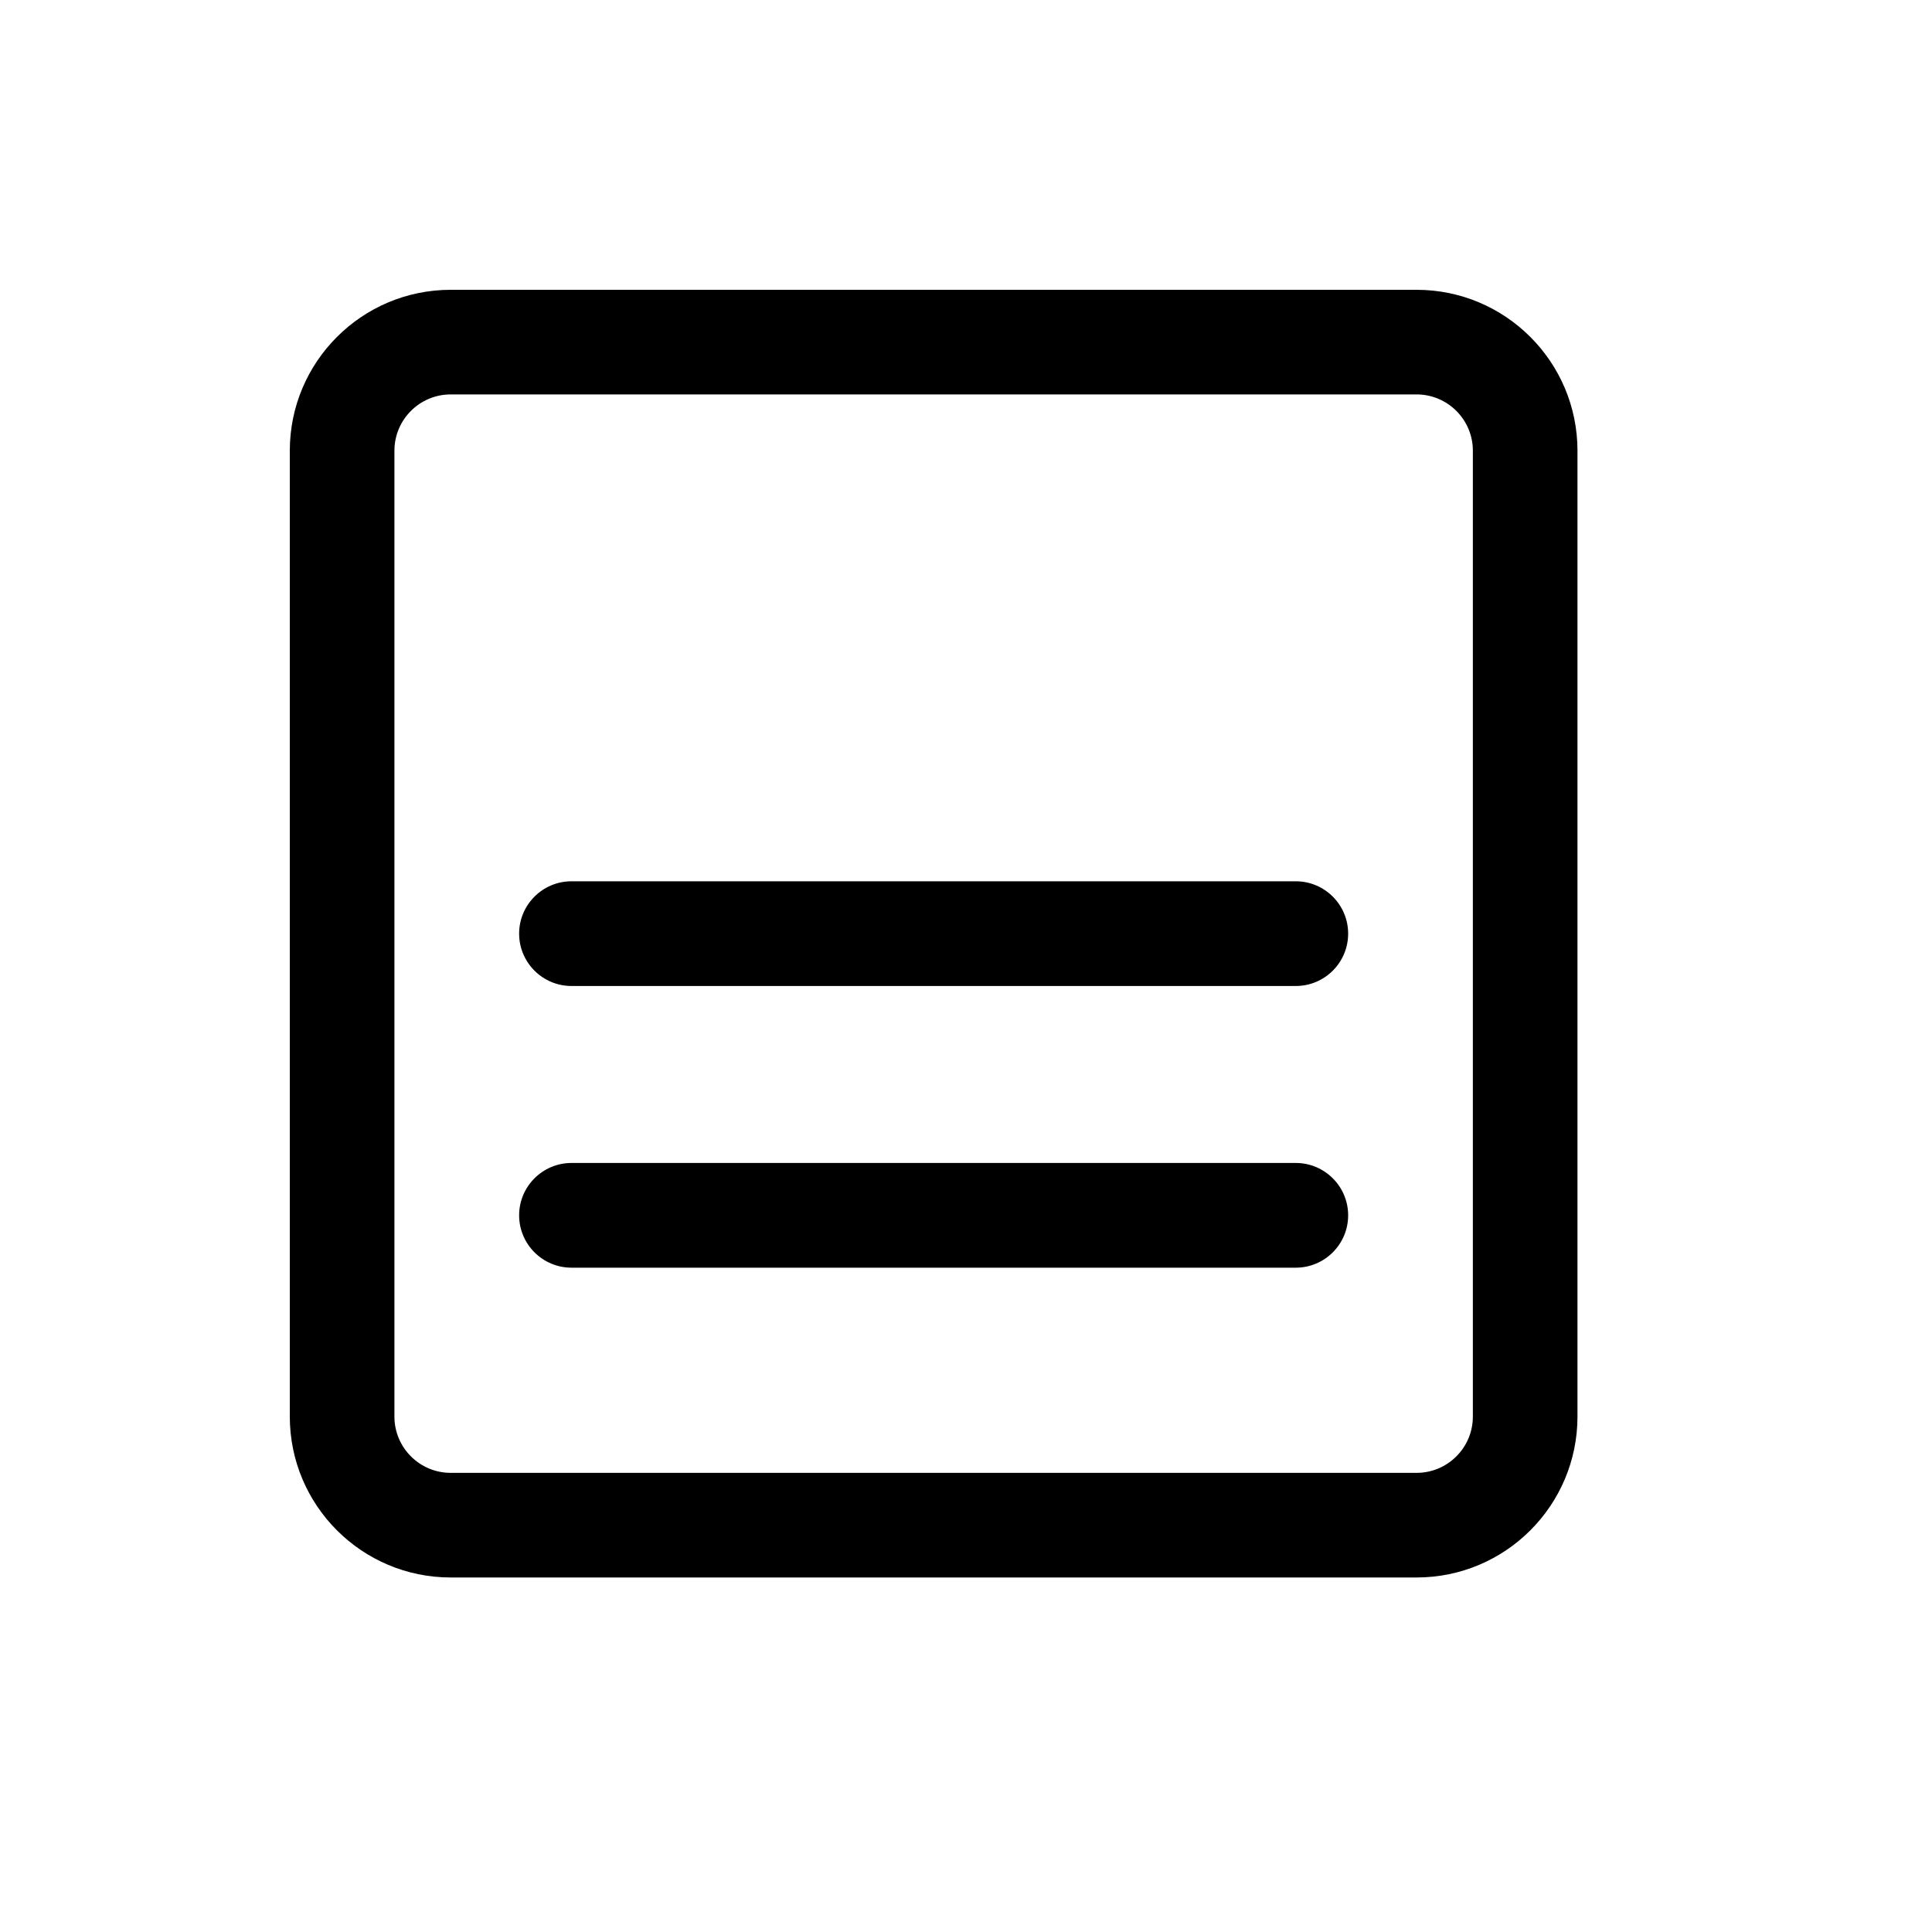 <svg width="20" height="20" viewBox="0 0 20 20" fill="none" xmlns="http://www.w3.org/2000/svg">
<path d="M5.374 9.665C5.374 9.366 5.617 9.123 5.916 9.123H13.414C13.713 9.123 13.956 9.366 13.956 9.665C13.956 9.964 13.713 10.207 13.414 10.207H5.916C5.617 10.207 5.374 9.964 5.374 9.665Z" fill="black"/>
<path d="M5.916 12.039C5.617 12.039 5.374 12.282 5.374 12.581C5.374 12.88 5.617 13.123 5.916 13.123H13.414C13.713 13.123 13.956 12.88 13.956 12.581C13.956 12.282 13.713 12.039 13.414 12.039H5.916Z" fill="black"/>
<path fill-rule="evenodd" clip-rule="evenodd" d="M4.666 3C3.746 3 3 3.746 3 4.666V14.664C3 15.584 3.746 16.33 4.666 16.33H14.664C15.584 16.33 16.33 15.584 16.33 14.664V4.666C16.33 3.746 15.584 3 14.664 3H4.666ZM14.664 4.083H4.666C4.344 4.083 4.083 4.344 4.083 4.666V14.664C4.083 14.986 4.344 15.247 4.666 15.247H14.664C14.986 15.247 15.247 14.986 15.247 14.664V4.666C15.247 4.344 14.986 4.083 14.664 4.083Z" fill="black"/>
</svg>
